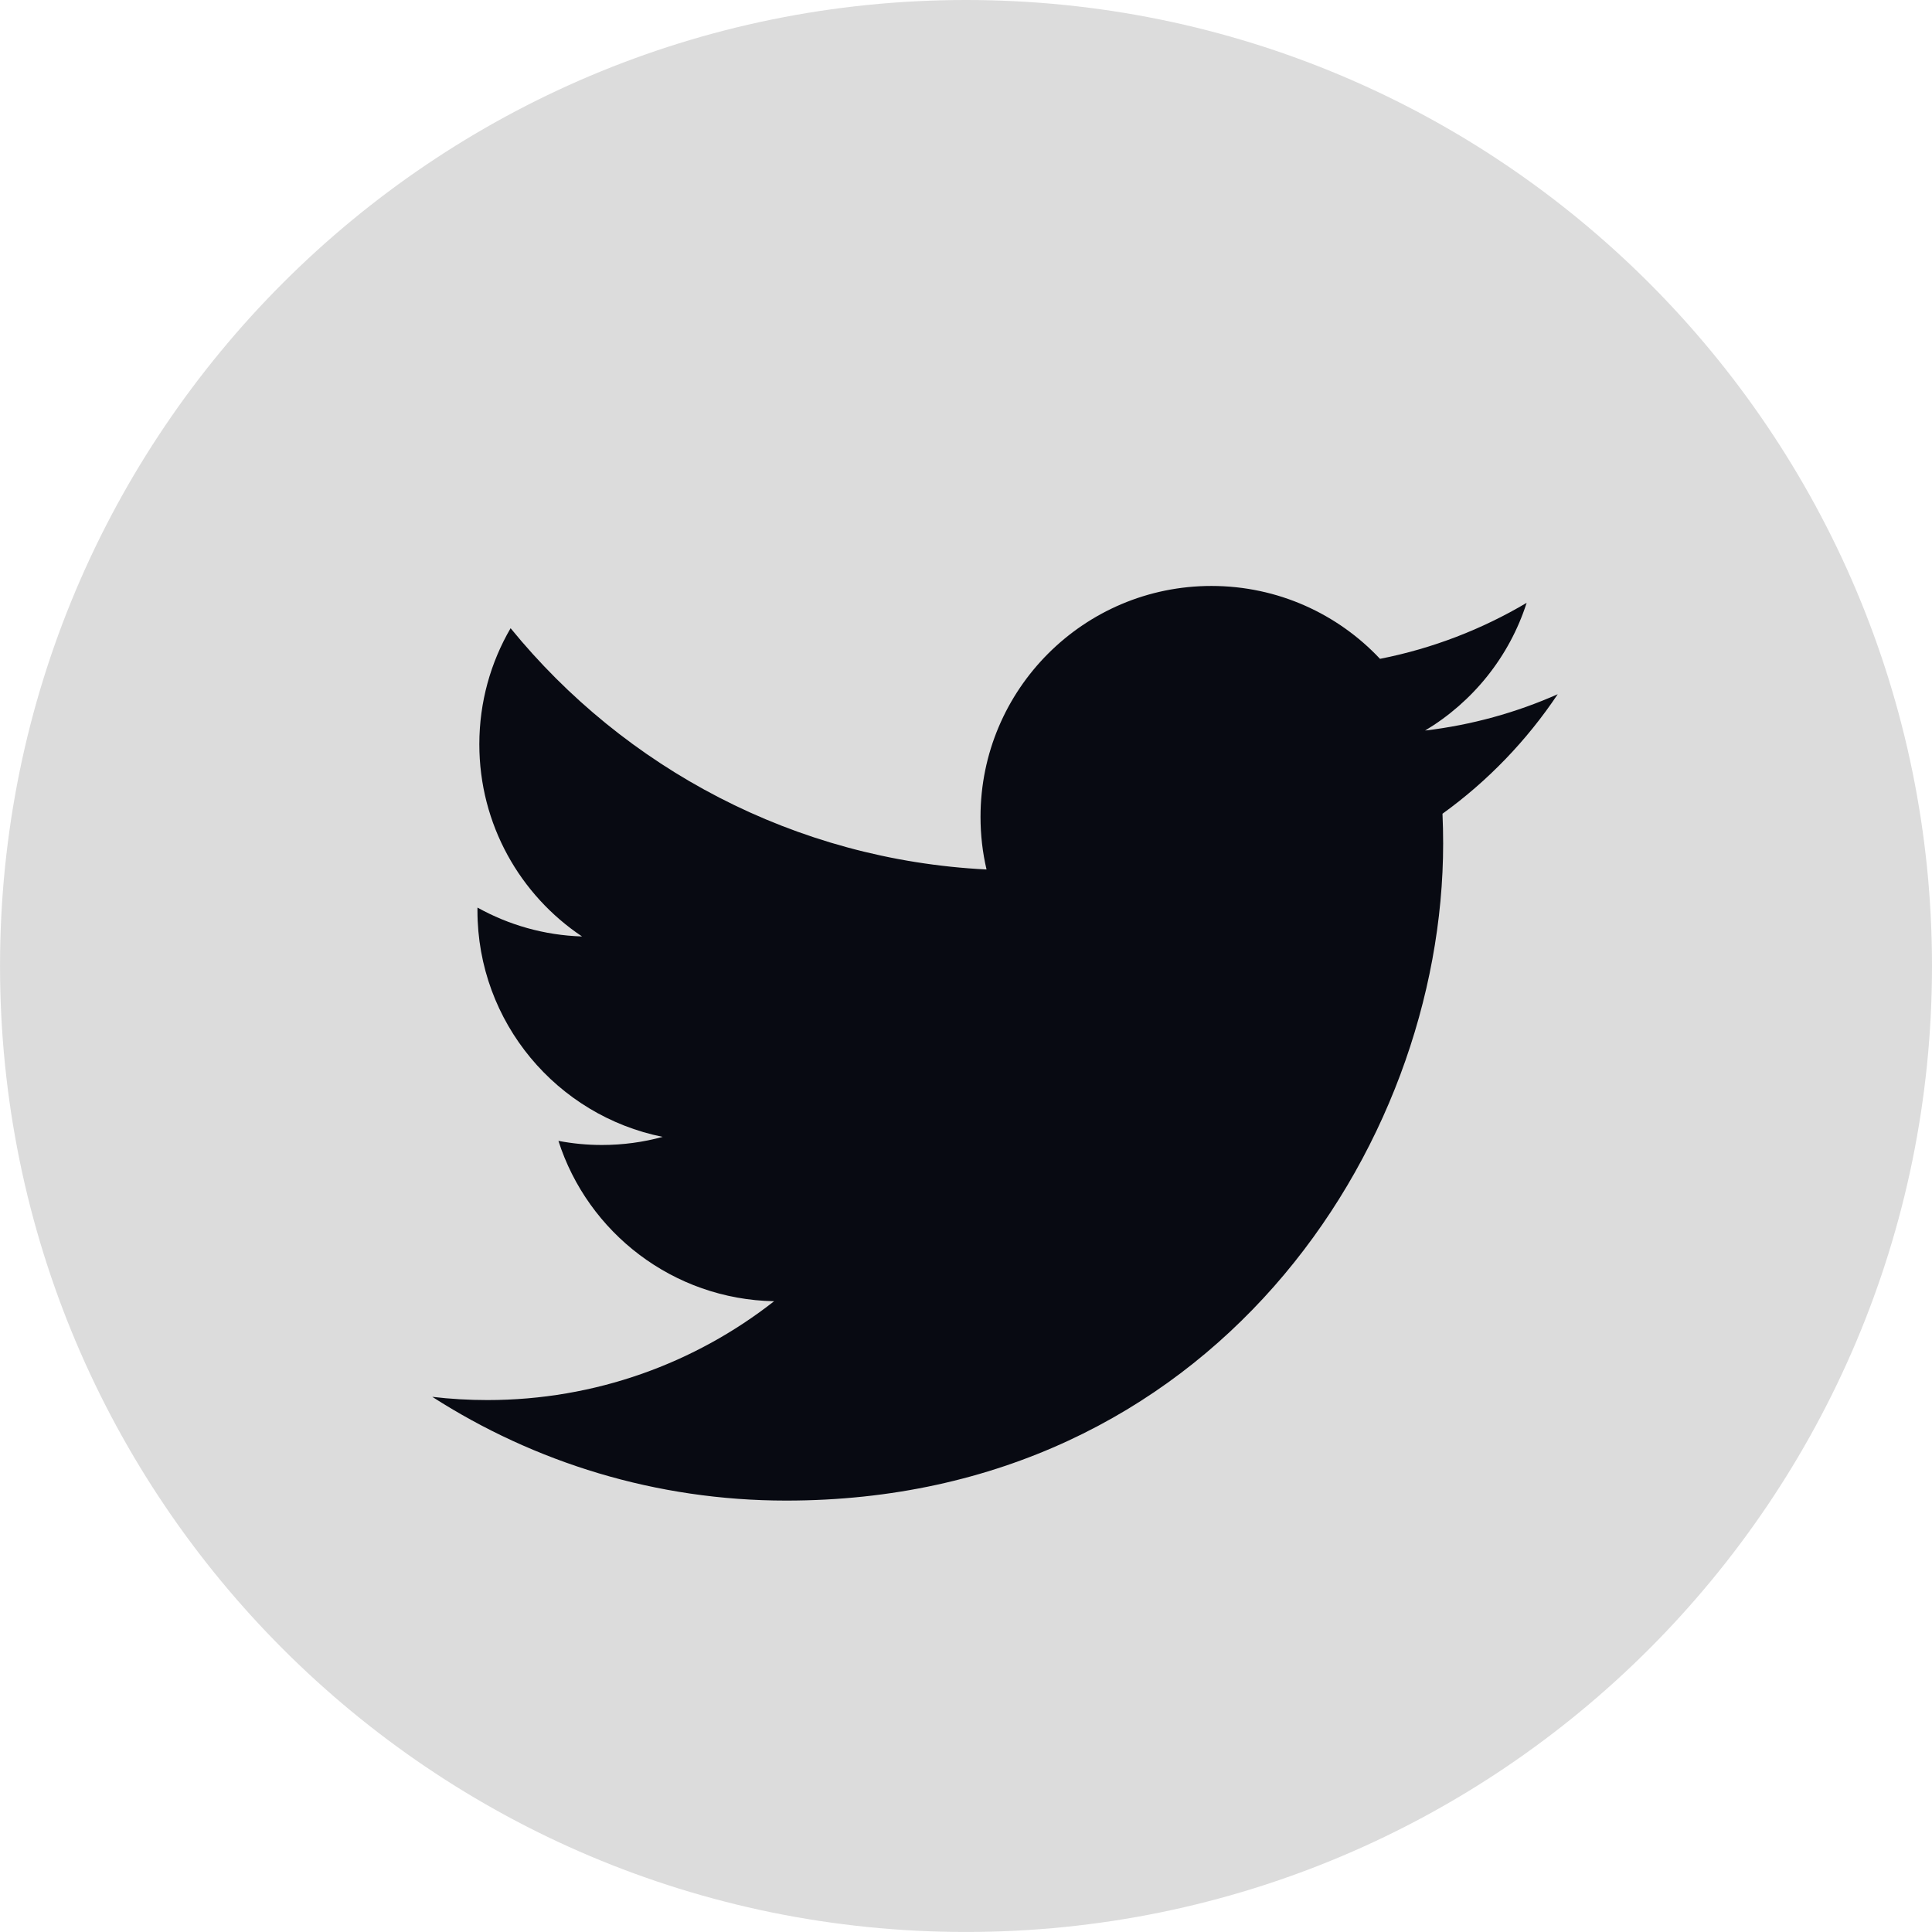 <svg width="70" height="70" viewBox="0 0 70 70" fill="none" xmlns="http://www.w3.org/2000/svg">
<path d="M35 69.999C54.33 69.999 70 54.33 70 35C70 15.67 54.33 0 35 0C15.671 0 0.001 15.67 0.001 35C0.001 54.33 15.671 69.999 35 69.999Z" fill="#DCDCDC"/>
<path d="M56.439 25.153C54.939 25.818 53.326 26.268 51.634 26.469C53.361 25.434 54.687 23.796 55.313 21.842C53.696 22.8 51.905 23.496 50 23.871C48.474 22.246 46.3 21.23 43.892 21.23C39.273 21.23 35.526 24.977 35.526 29.596C35.526 30.252 35.6 30.89 35.744 31.503C28.791 31.154 22.627 27.824 18.5 22.761C17.78 23.996 17.367 25.434 17.367 26.967C17.367 29.869 18.845 32.431 21.089 33.93C19.718 33.887 18.427 33.511 17.3 32.883C17.299 32.918 17.299 32.954 17.299 32.989C17.299 37.042 20.184 40.423 24.01 41.191C23.309 41.383 22.569 41.485 21.807 41.485C21.266 41.485 20.743 41.433 20.233 41.336C21.297 44.659 24.386 47.078 28.048 47.146C25.184 49.39 21.577 50.727 17.657 50.727C16.983 50.727 16.315 50.688 15.662 50.61C19.362 52.984 23.761 54.369 28.485 54.369C43.873 54.369 52.288 41.621 52.288 30.565C52.288 30.203 52.28 29.841 52.264 29.483C53.9 28.304 55.318 26.831 56.439 25.153Z" fill="#080A12"/>
</svg>
